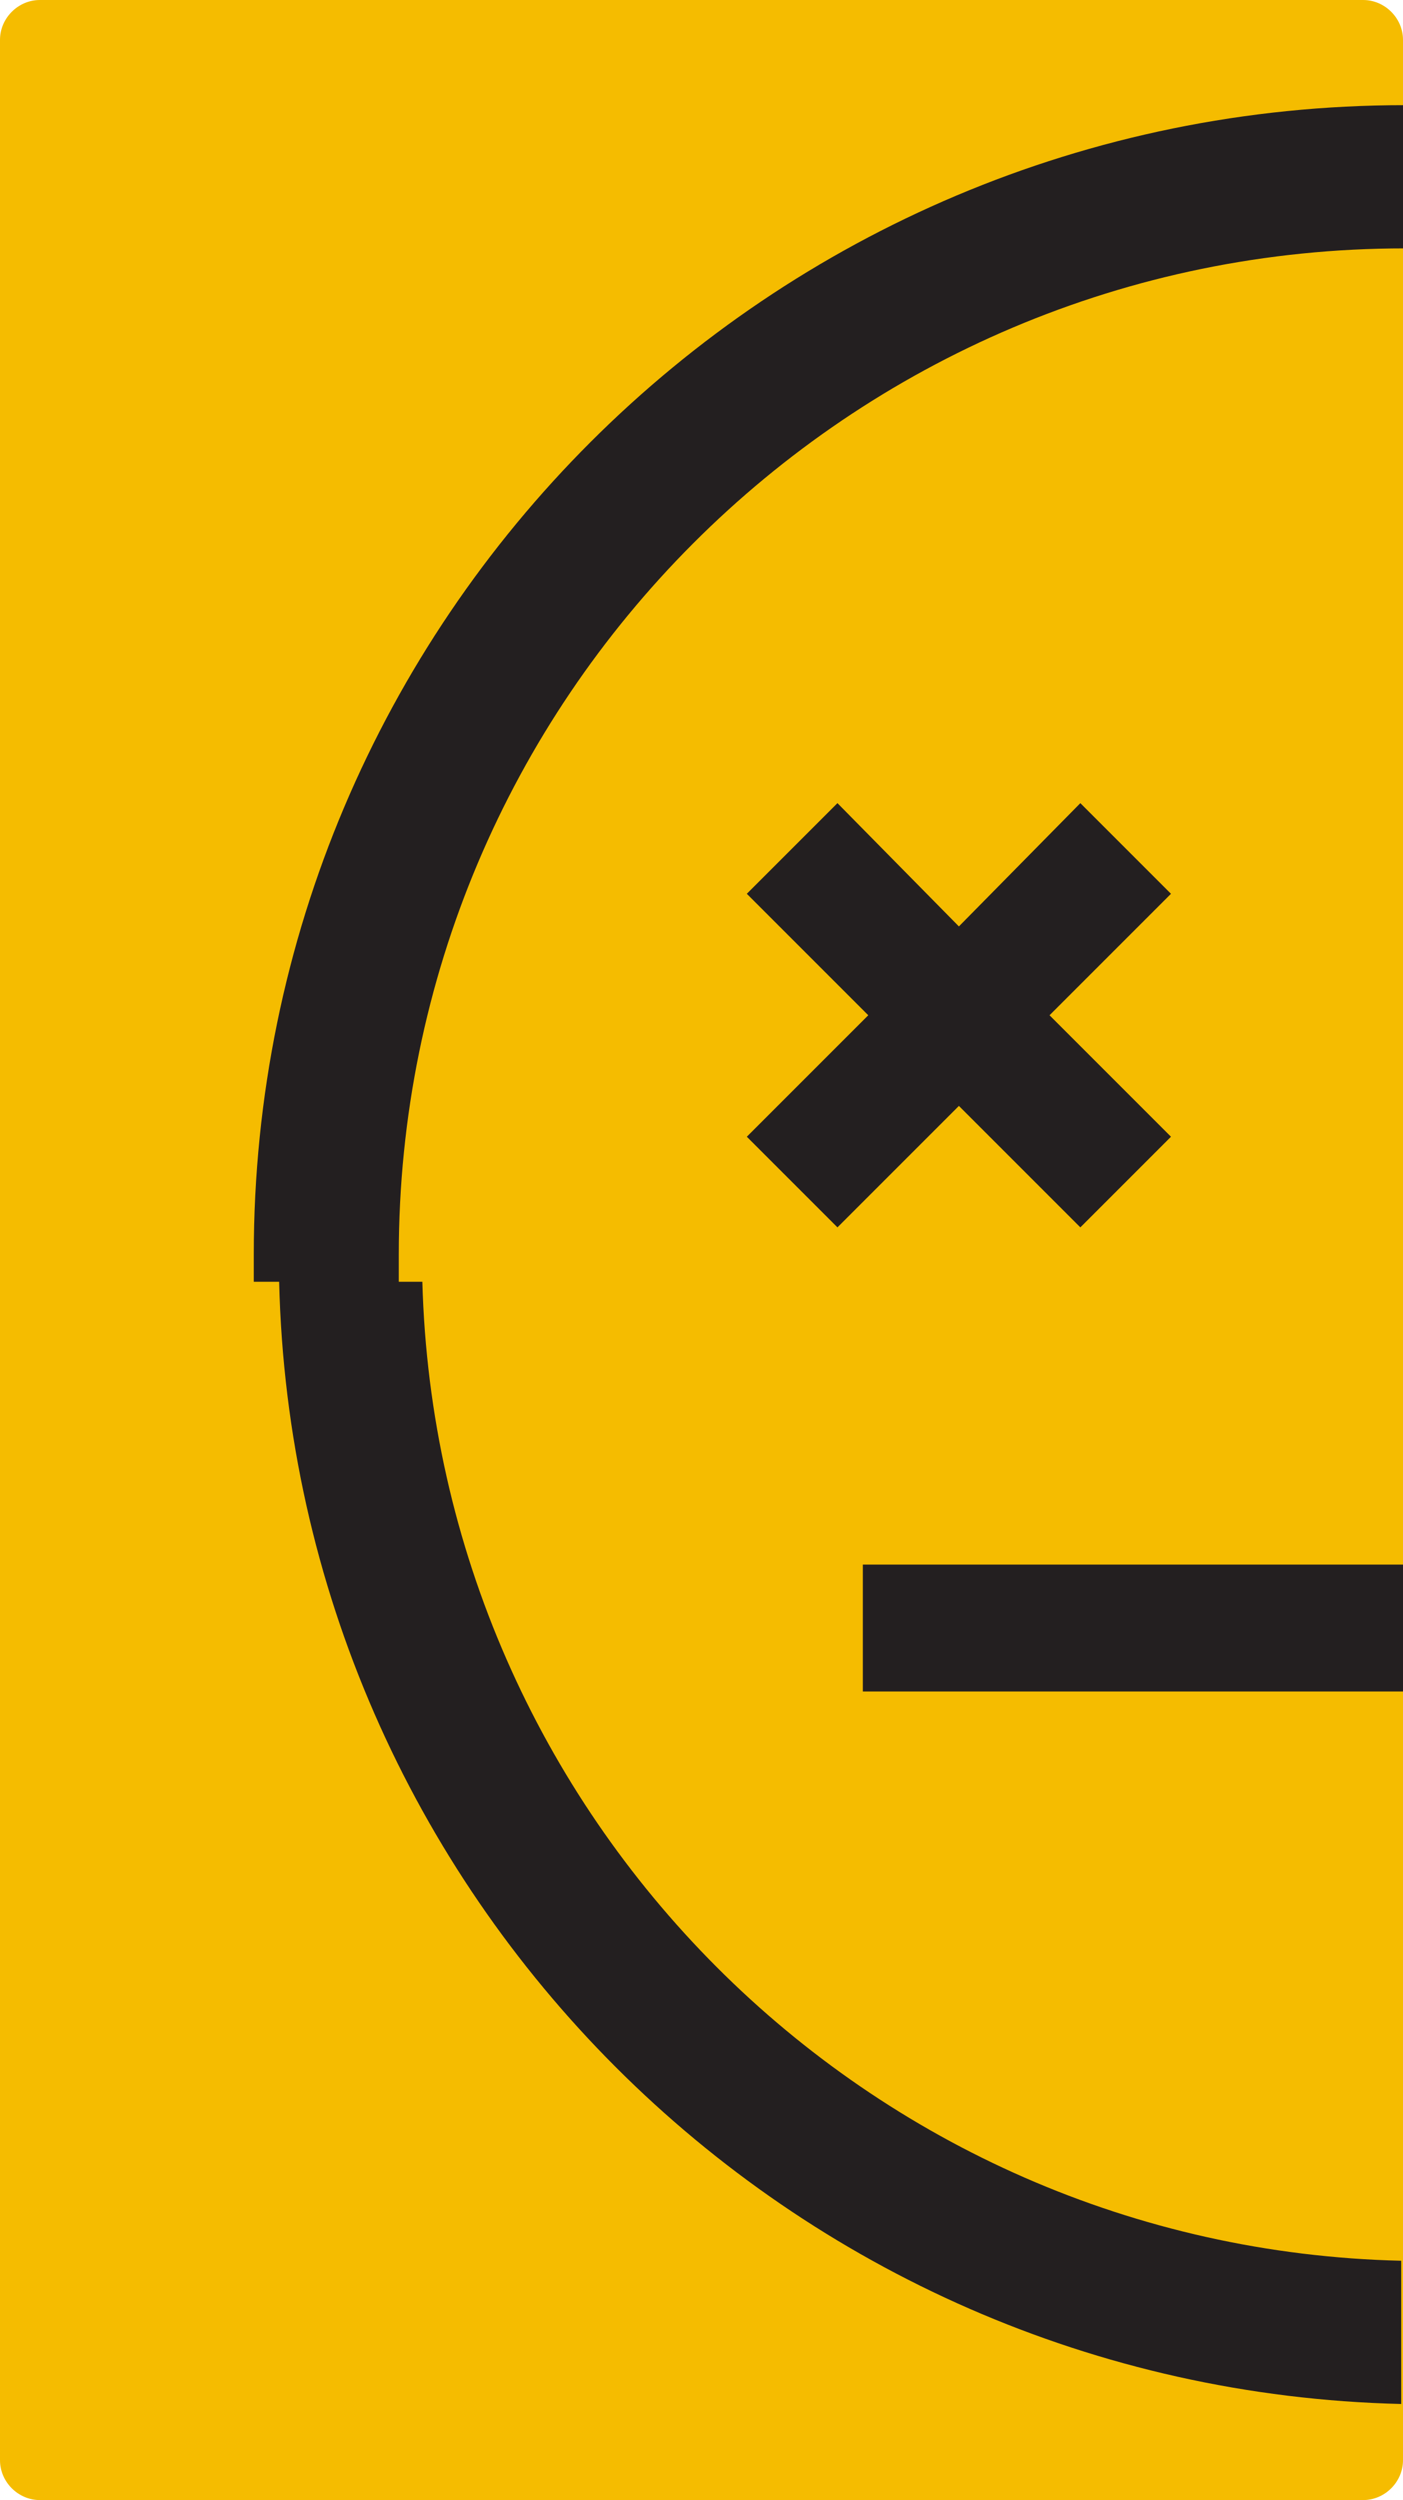 <svg version="1.1" id="图层_1" x="0px" y="0px" width="77.4px" height="137.9px" viewBox="0 0 77.4 137.9" enable-background="new 0 0 77.4 137.9" xml:space="preserve" xmlns="http://www.w3.org/2000/svg" xmlns:xlink="http://www.w3.org/1999/xlink" xmlns:xml="http://www.w3.org/XML/1998/namespace">
  <path fill="#F5BC00" d="M75.2,0h-73C1,0,0,1,0,2.2V69v66.7c0,1.2,1,2.2,2.2,2.2h73c1.2,0,2.2-1,2.2-2.2V69V2.2C77.4,1,76.4,0,75.2,0
	z" class="color c1"/>
  <g>
    <path fill="#231F20" d="M14,69.2c0,0.5,0,1,0,1.5h1.4c0.8,33.8,28.1,61.1,61.9,61.9v-7.9c-29.5-0.7-53.2-24.5-54-54H22
		c0-0.5,0-1,0-1.5c0-30.6,24.8-55.5,55.5-55.5V5.8C42.4,5.8,14,34.2,14,69.2z" class="color c2"/>
    <rect x="47.6" y="86.3" fill="#231F20" width="29.8" height="7" class="color c2"/>
    <polygon fill="#231F20" points="46.2,67.7 52.9,61 59.6,67.7 64.6,62.7 57.9,56 64.6,49.3 59.6,44.3 52.9,51.1 46.2,44.3 
		41.2,49.3 47.9,56 41.2,62.7 	" class="color c2"/>
  </g>
</svg>